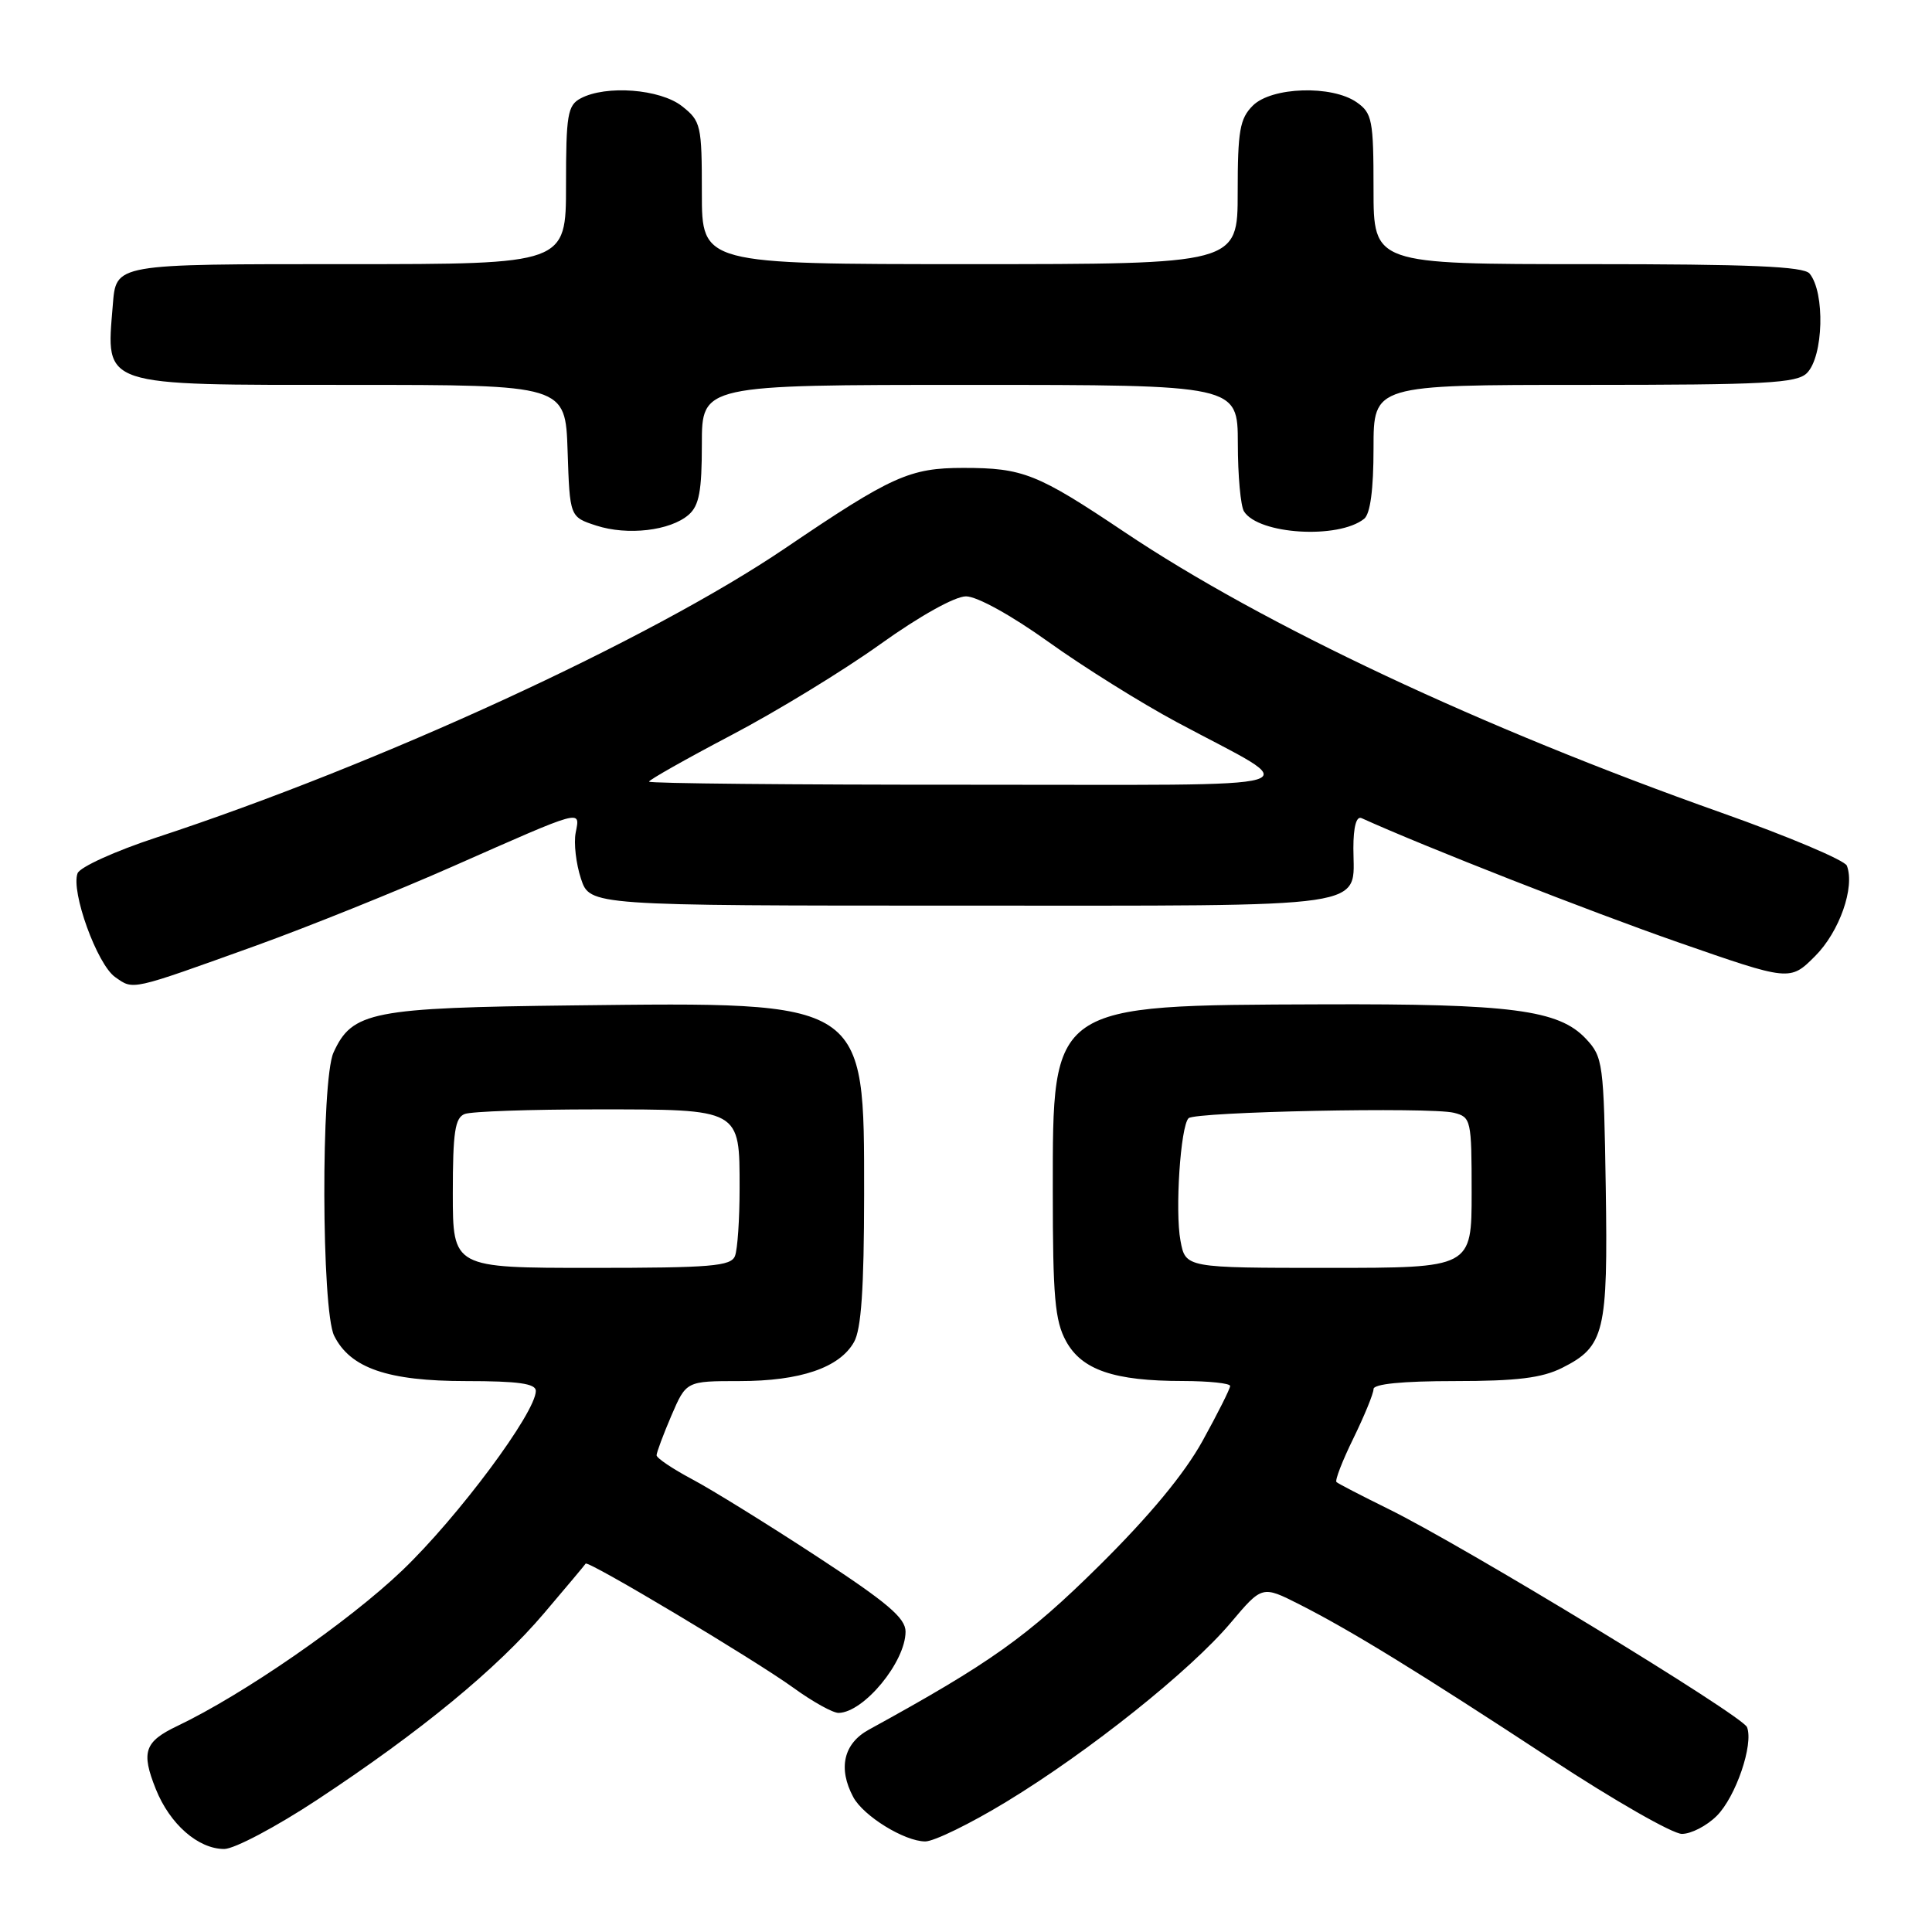 <?xml version="1.0" encoding="UTF-8" standalone="no"?>
<!DOCTYPE svg PUBLIC "-//W3C//DTD SVG 1.1//EN" "http://www.w3.org/Graphics/SVG/1.1/DTD/svg11.dtd" >
<svg xmlns="http://www.w3.org/2000/svg" xmlns:xlink="http://www.w3.org/1999/xlink" version="1.1" viewBox="0 0 256 256">
 <g >
 <path fill="currentColor"
d=" M 42.06 238.46 C 55.74 229.44 65.84 221.13 72.11 213.74 C 75.03 210.31 77.50 207.36 77.60 207.19 C 77.89 206.71 99.97 219.91 105.13 223.64 C 107.68 225.49 110.38 226.99 111.13 226.97 C 114.48 226.89 119.98 220.21 119.99 216.21 C 120.00 214.40 117.59 212.35 108.18 206.20 C 101.68 201.95 94.26 197.35 91.68 195.99 C 89.11 194.62 87.00 193.20 87.00 192.83 C 87.00 192.47 87.88 190.10 88.96 187.58 C 90.93 183.00 90.93 183.00 98.00 183.00 C 106.04 183.00 111.24 181.23 113.16 177.83 C 114.12 176.15 114.49 170.74 114.50 158.32 C 114.50 132.47 114.97 132.77 76.00 133.22 C 49.24 133.53 46.67 134.03 44.19 139.47 C 42.52 143.14 42.59 173.62 44.28 177.00 C 46.42 181.29 51.39 183.00 61.75 183.00 C 68.66 183.00 71.00 183.33 71.00 184.30 C 71.00 187.17 60.68 201.04 53.29 208.10 C 46.16 214.91 32.25 224.53 23.48 228.71 C 19.14 230.78 18.68 232.15 20.64 237.05 C 22.50 241.71 26.26 245.00 29.71 245.00 C 31.05 245.00 36.61 242.06 42.06 238.46 Z  M 133.34 238.75 C 144.30 232.09 157.72 221.38 163.08 215.02 C 167.24 210.09 167.24 210.09 172.18 212.59 C 179.02 216.06 187.97 221.56 205.57 233.11 C 213.85 238.55 221.63 243.00 222.86 243.00 C 224.09 243.00 226.16 241.93 227.48 240.61 C 230.00 238.09 232.38 231.14 231.49 228.86 C 230.90 227.33 193.99 204.87 184.00 199.96 C 180.43 198.20 177.31 196.59 177.09 196.38 C 176.86 196.18 177.87 193.56 179.34 190.57 C 180.80 187.57 182.00 184.65 182.00 184.06 C 182.00 183.38 185.83 183.00 192.75 183.00 C 200.99 183.00 204.32 182.59 206.99 181.25 C 212.62 178.42 213.07 176.57 212.77 157.33 C 212.51 140.82 212.41 140.06 210.13 137.63 C 206.54 133.81 200.23 132.99 175.20 133.08 C 139.10 133.21 139.50 132.93 139.50 157.82 C 139.50 171.83 139.78 175.01 141.25 177.70 C 143.34 181.53 147.61 182.99 156.75 182.99 C 160.19 183.00 163.00 183.29 163.00 183.65 C 163.00 184.01 161.36 187.28 159.36 190.90 C 156.94 195.29 152.32 200.86 145.61 207.50 C 136.14 216.87 131.23 220.36 115.11 229.20 C 111.78 231.03 111.02 234.31 113.06 238.12 C 114.41 240.64 119.85 243.99 122.60 244.00 C 123.76 244.00 128.59 241.64 133.34 238.75 Z  M 33.98 125.28 C 40.84 122.80 52.54 118.10 59.98 114.81 C 77.46 107.09 76.87 107.25 76.28 110.34 C 76.01 111.72 76.33 114.46 76.98 116.43 C 78.16 120.00 78.16 120.00 127.46 120.00 C 182.82 120.00 179.33 120.51 179.33 112.40 C 179.33 109.54 179.73 108.09 180.42 108.41 C 188.63 112.14 210.69 120.79 222.34 124.85 C 237.18 130.02 237.18 130.02 240.51 126.69 C 243.74 123.46 245.81 117.56 244.72 114.71 C 244.44 113.99 236.96 110.83 228.10 107.69 C 196.33 96.44 167.40 82.84 149.00 70.50 C 137.44 62.75 135.56 62.00 127.65 62.00 C 120.54 62.00 118.16 63.07 104.03 72.65 C 86.14 84.77 50.24 101.28 20.68 110.99 C 15.26 112.77 10.60 114.89 10.28 115.71 C 9.36 118.11 12.87 127.80 15.26 129.47 C 17.73 131.20 17.15 131.33 33.98 125.28 Z  M 91.25 68.21 C 92.64 67.00 93.00 65.07 93.00 58.85 C 93.00 51.00 93.00 51.00 128.50 51.00 C 164.00 51.00 164.00 51.00 164.02 58.75 C 164.02 63.01 164.39 67.07 164.84 67.77 C 166.77 70.82 177.32 71.47 180.75 68.75 C 181.57 68.10 182.00 64.88 182.00 59.38 C 182.00 51.00 182.00 51.00 209.93 51.00 C 233.98 51.00 238.08 50.78 239.43 49.43 C 241.62 47.23 241.85 38.77 239.78 36.25 C 239.00 35.30 231.87 35.00 210.38 35.00 C 182.00 35.00 182.00 35.00 182.00 25.06 C 182.00 15.92 181.82 14.99 179.78 13.56 C 176.49 11.25 168.49 11.51 166.00 14.00 C 164.28 15.72 164.00 17.33 164.00 25.50 C 164.00 35.00 164.00 35.00 128.50 35.00 C 93.00 35.00 93.00 35.00 93.00 25.57 C 93.00 16.58 92.88 16.05 90.37 14.07 C 87.47 11.79 80.29 11.24 76.93 13.04 C 75.21 13.96 75.00 15.21 75.00 24.54 C 75.00 35.00 75.00 35.00 46.12 35.00 C 14.91 35.00 15.40 34.91 14.94 40.50 C 14.06 51.32 13.09 51.00 46.53 51.00 C 74.92 51.00 74.92 51.00 75.21 59.75 C 75.50 68.50 75.50 68.50 79.00 69.64 C 83.15 70.99 88.81 70.33 91.25 68.21 Z  M 60.00 158.11 C 60.00 150.01 60.29 148.10 61.58 147.61 C 62.45 147.27 70.29 147.00 79.01 147.00 C 98.23 147.00 98.00 146.88 98.00 157.49 C 98.00 161.53 97.73 165.55 97.39 166.42 C 96.87 167.78 94.24 168.00 78.39 168.00 C 60.00 168.00 60.00 168.00 60.00 158.11 Z  M 156.42 164.40 C 155.68 160.47 156.42 149.25 157.49 148.17 C 158.35 147.31 189.54 146.67 192.65 147.45 C 194.92 148.02 195.00 148.38 195.00 158.02 C 195.00 168.00 195.00 168.00 176.05 168.00 C 157.09 168.00 157.09 168.00 156.42 164.40 Z  M 86.00 103.57 C 86.00 103.34 90.90 100.57 96.89 97.42 C 102.88 94.28 111.77 88.85 116.64 85.36 C 121.85 81.63 126.53 79.02 128.00 79.02 C 129.46 79.02 134.00 81.53 138.92 85.05 C 143.55 88.37 151.20 93.15 155.92 95.68 C 173.12 104.91 176.27 103.96 128.25 103.98 C 105.01 103.99 86.00 103.81 86.00 103.57 Z "/>
</g>
</svg>